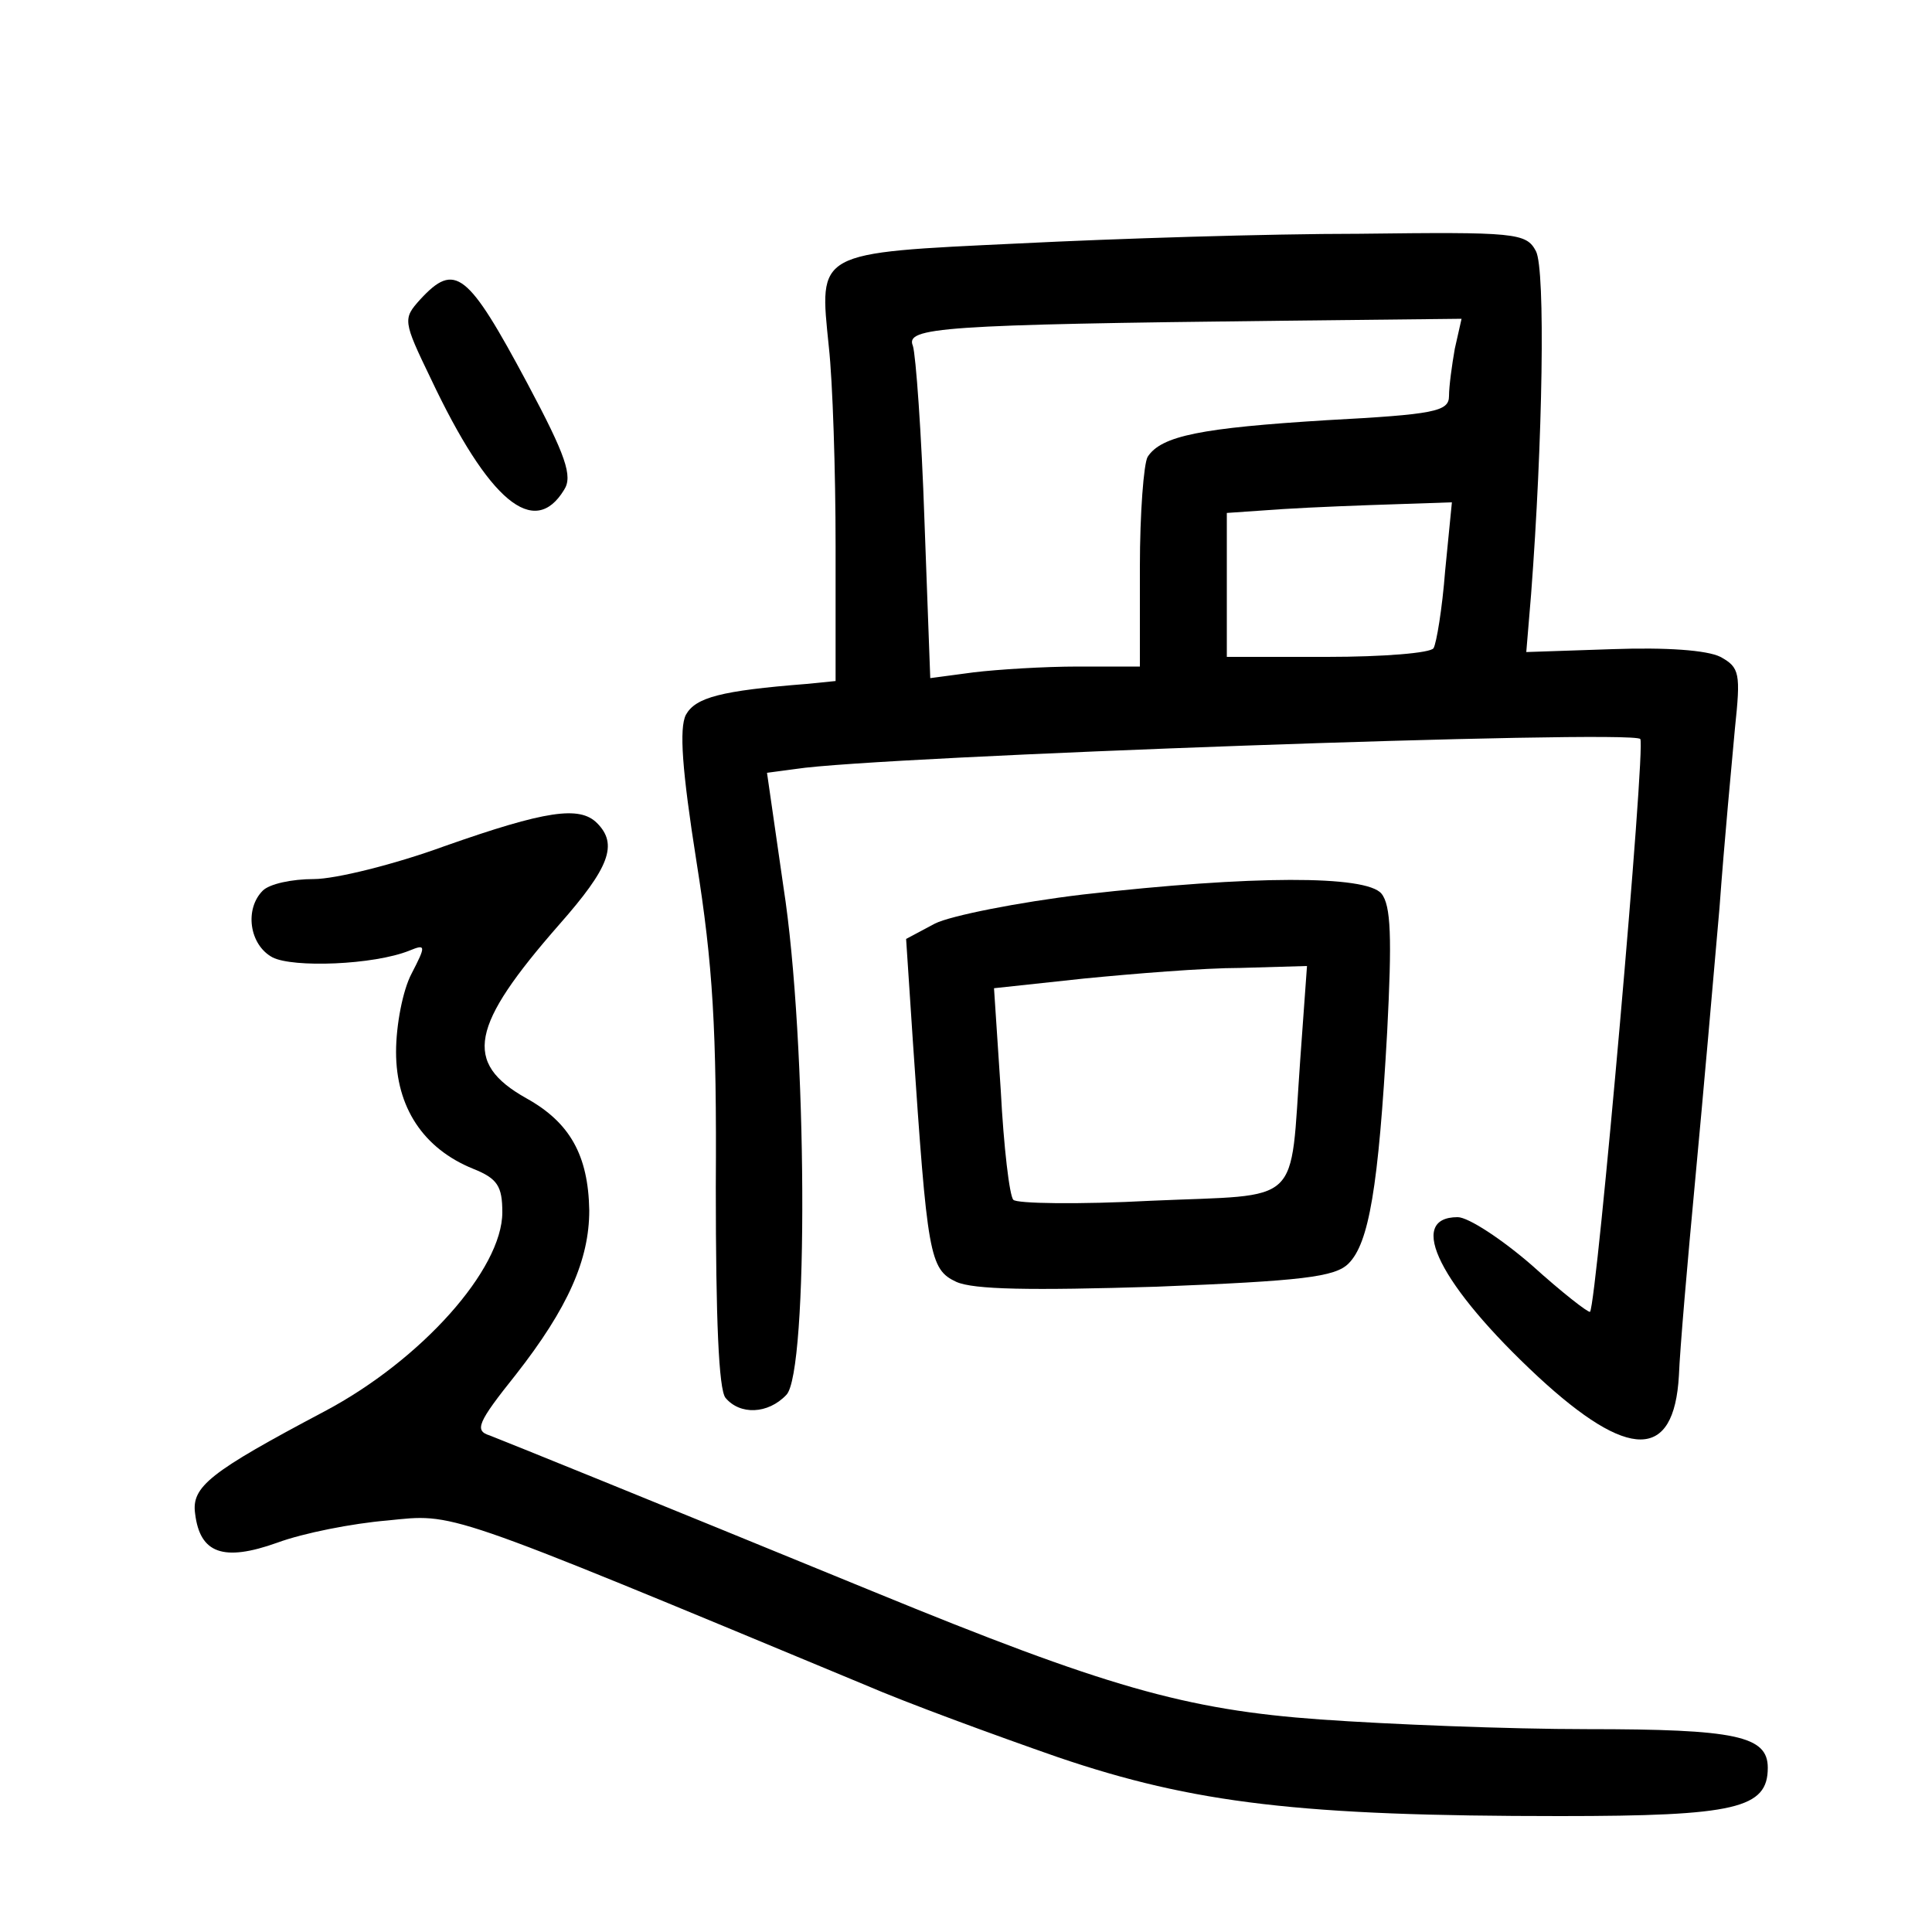 <?xml version="1.0"?>
<svg xmlns="http://www.w3.org/2000/svg" height="200pt" preserveAspectRatio="xMidYMid meet" viewBox="0 0 200 200" width="200pt">
  <g transform="matrix(.1 0 0 -.1 0 200)">
    <path d="m1055 1748c-212-10-207-8-197-107 4-36 7-129 7-206v-140l-30-3c-89-7-115-14-125-32-7-14-4-57 11-152 17-107 21-173 20-337 0-137 3-209 10-218 15-18 44-17 63 3 23 23 22 366-3 526l-17 118 30 4c82 13 865 41 874 31 6-6-45-584-52-593-2-1-29 20-60 48-31 27-66 50-77 50-54 0-18-71 83-165 94-87 141-87 146 1 1 27 9 119 17 204s19 211 25 280c5 69 13 153 16 186 6 57 5 63-15 74-14 7-56 10-112 8l-89-3 5 60c12 158 15 336 5 355s-21 20-183 18c-95 0-253-5-352-10zm451-109c-3-17-6-39-6-49 0-16-15-19-127-25-129-8-171-16-185-38-4-7-8-58-8-114v-103h-64c-35 0-83-3-108-6l-45-6-6 163c-3 90-9 172-12 181-8 19 28 22 384 26l184 2zm-10-230c-3-39-9-75-12-80s-52-9-110-9h-104v75 74l58 4c31 2 84 4 116 5l59 2z"/>
    <path d="m435 1690c-18-20-18-22 11-82 60-127 107-166 138-115 9 14 2 35-38 110-62 116-75 126-111 87z"/>
    <path d="m460 1124c-52-19-113-34-135-34-23 0-46-5-53-12-19-19-14-56 10-69 21-11 105-8 142 7 17 7 17 5 2-24-9-17-16-53-16-81 0-57 28-100 80-121 25-10 30-18 30-45 0-59-84-153-184-206-119-63-138-78-134-106 5-41 29-50 85-30 27 10 78 20 114 23 70 7 54 13 494-170 44-19 134-52 200-75 141-48 252-61 520-61 182 0 215 8 215 50 0 33-33 40-187 40-81 0-206 5-276 10-140 10-223 34-462 132s-380 155-398 162c-16 5-13 13 27 63 54 69 76 119 76 170-1 57-20 91-65 116-66 37-58 75 34 180 52 59 61 83 39 105-18 18-53 13-158-24z"/>
    <path d="m1121 1074c-67-8-137-22-153-30l-30-16 7-106c15-221 17-236 45-249 18-8 76-9 207-5 151 6 185 10 199 24 21 21 31 78 40 240 5 97 4 131-6 143-16 19-133 19-309-1zm225-171c-11-154 4-139-154-146-75-4-140-3-143 1-4 4-10 55-13 113l-7 106 93 10c51 5 124 11 162 11l69 2z"/>
  </g>
</svg>
